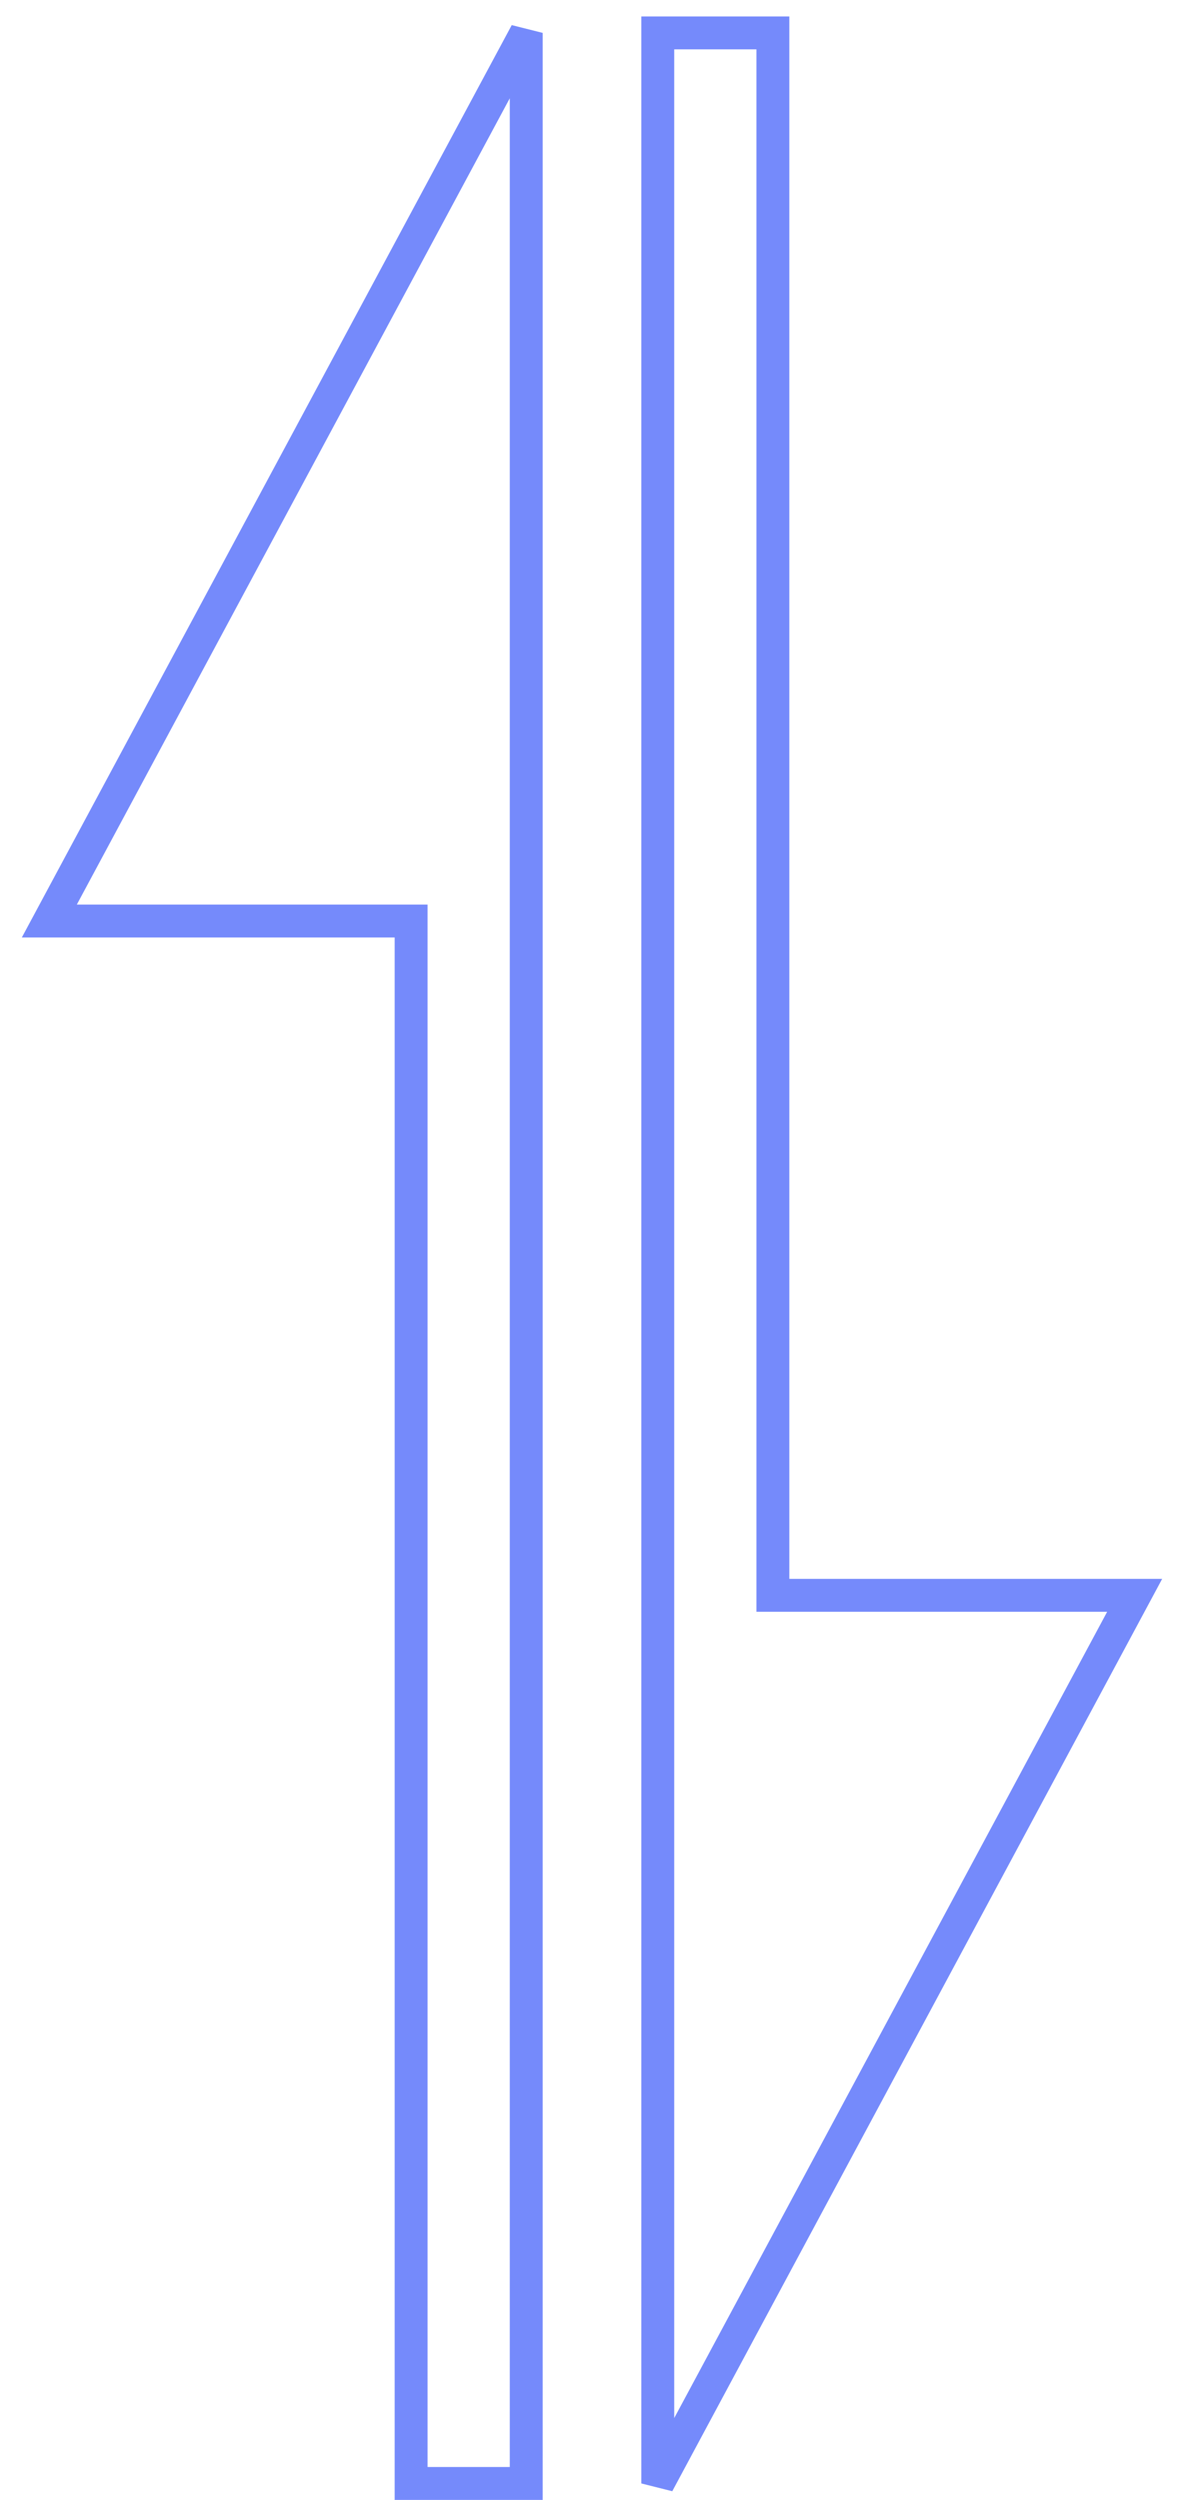 <svg width="36" height="76" viewBox="0 0 36 76" fill="none" xmlns="http://www.w3.org/2000/svg">
<path d="M16 75.5V1L1.5 28H12.5V75.5H16Z" stroke="#758AFB"/>
<path d="M20 1L20 75.5L34.5 48.5L23.5 48.5L23.5 1L20 1Z" stroke="#758AFB"/>
</svg>
